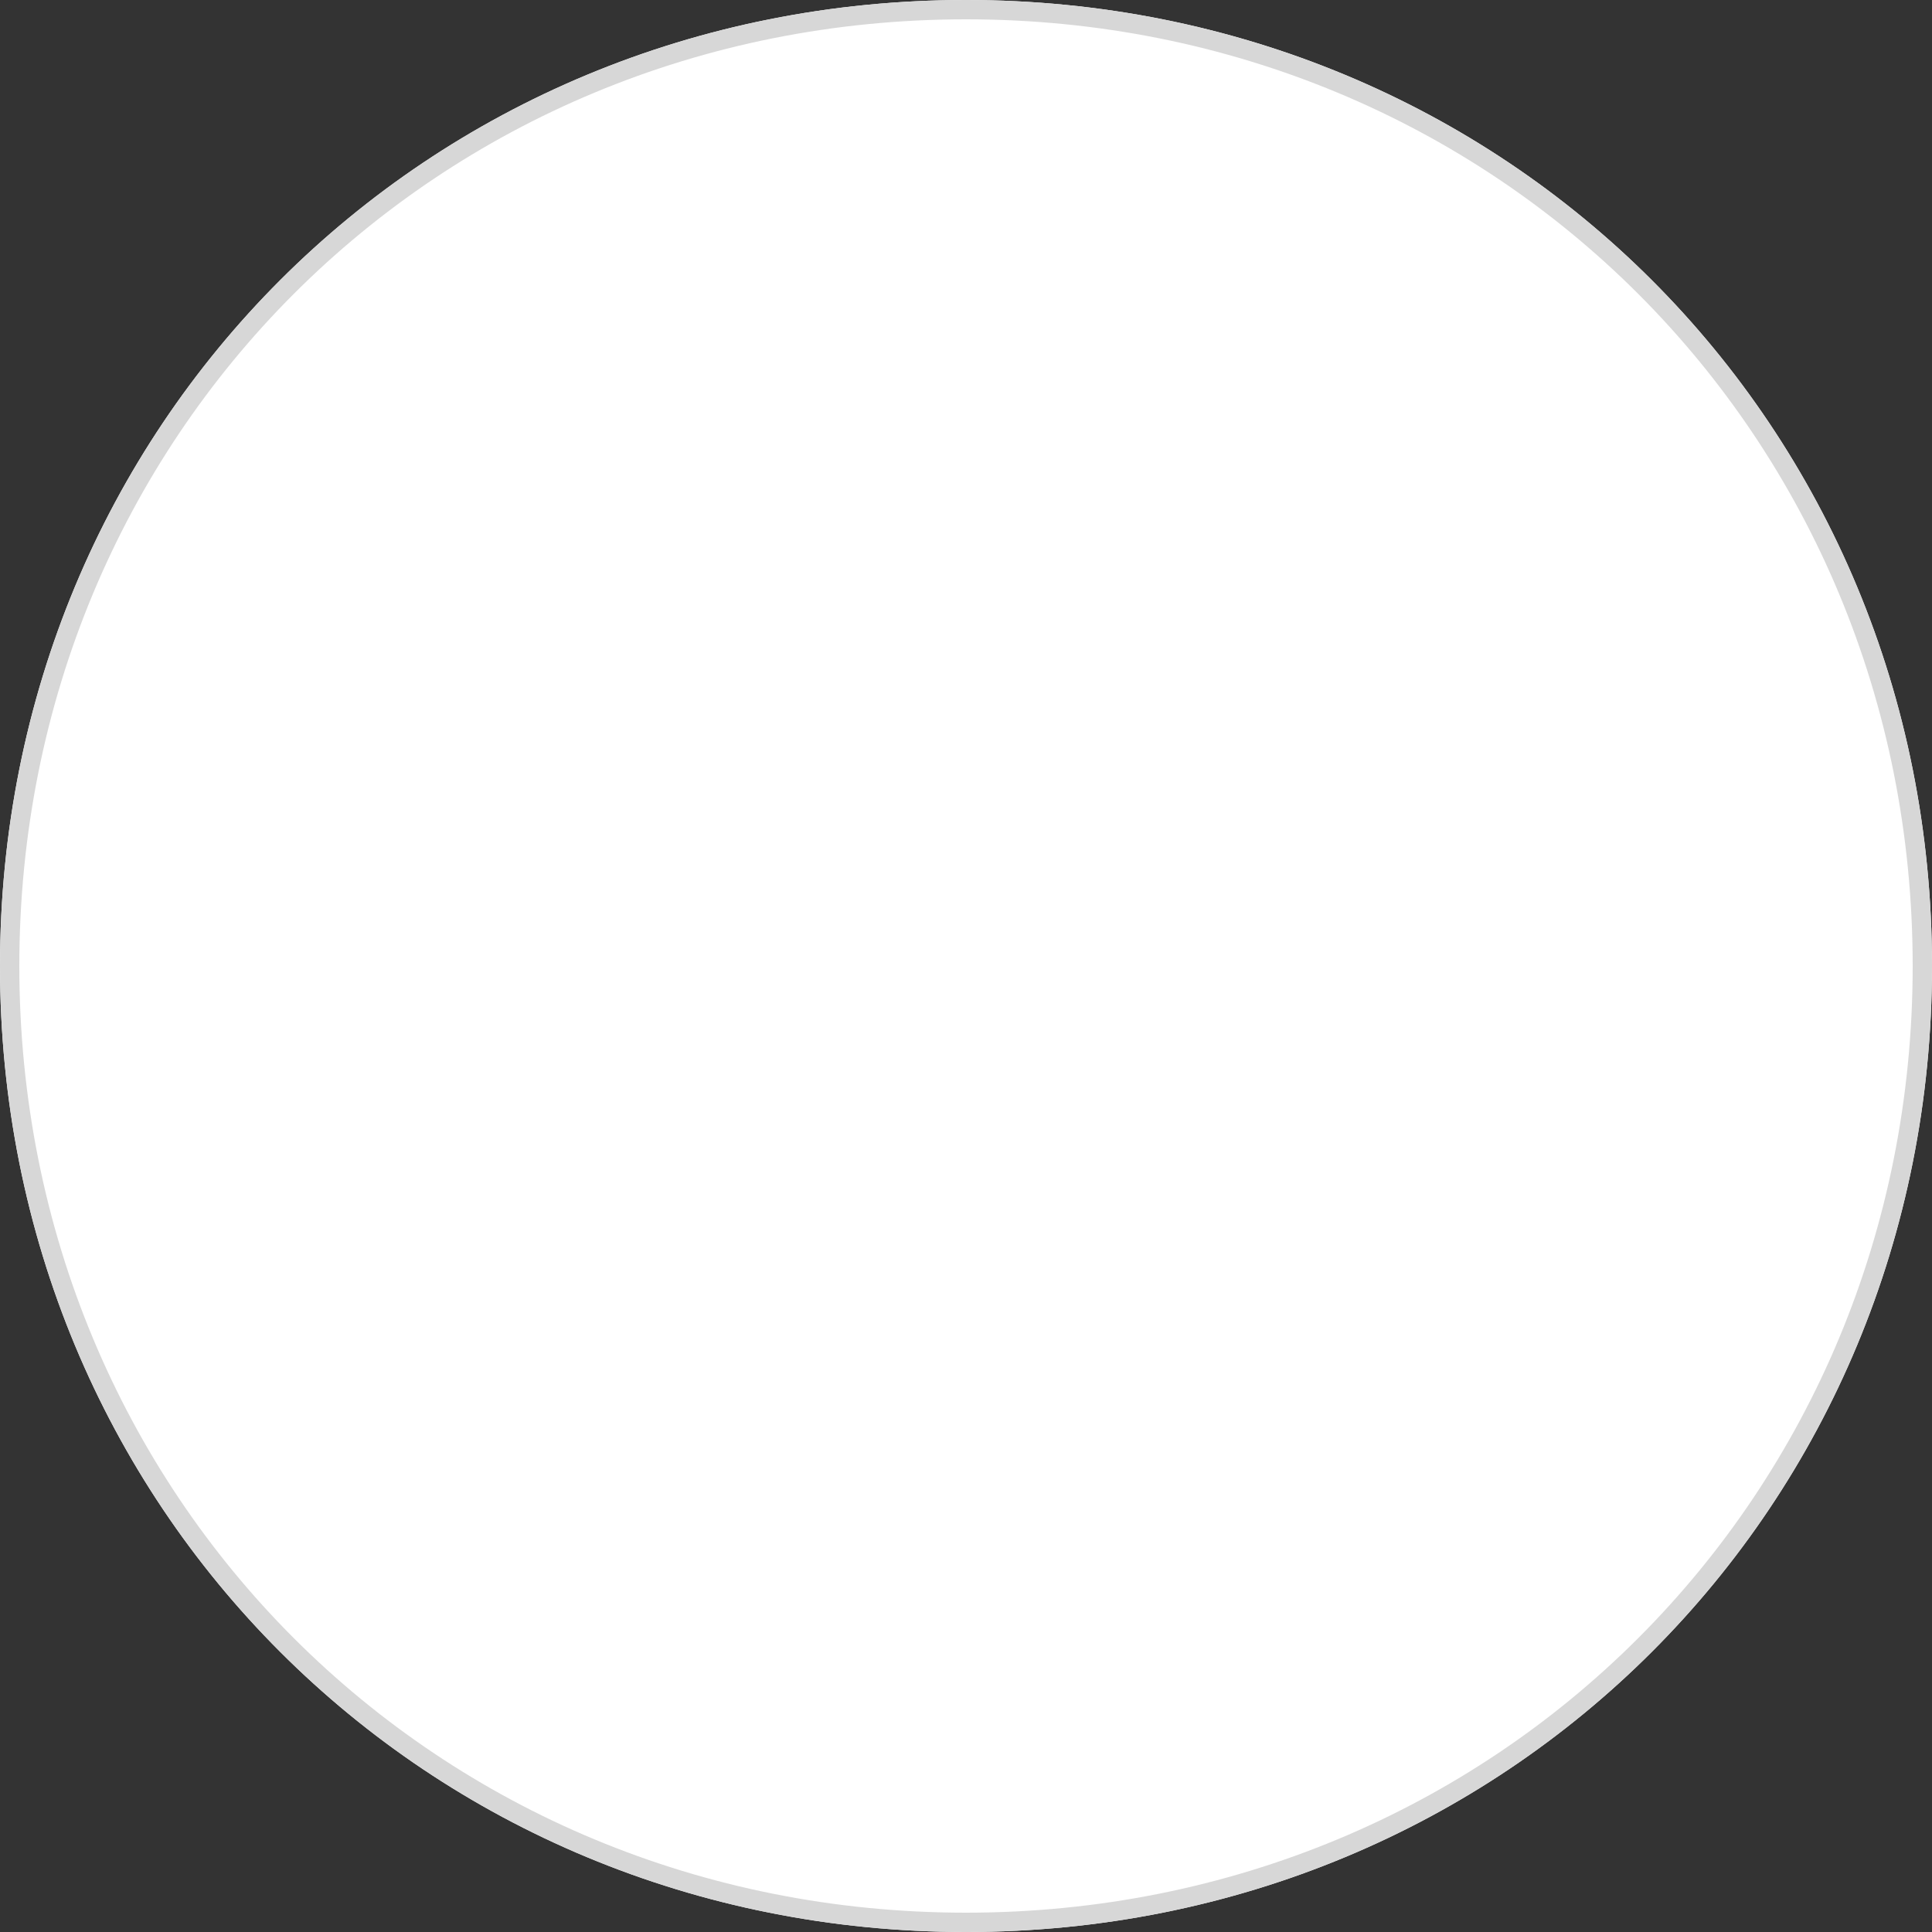 ﻿<?xml version="1.0" encoding="utf-8"?>
<svg version="1.1" xmlns:xlink="http://www.w3.org/1999/xlink" width="100px" height="100px" xmlns="http://www.w3.org/2000/svg">
  <rect width="100%" height="100%" fill="#333333" stroke="none"/>
  <g transform="matrix(1 0 0 1 -136 -111 )">
    <path d="M 186 111  C 214 111  236 133  236 161  C 236 189  214 211  186 211  C 158 211  136 189  136 161  C 136 133  158 111  186 111  Z " fill-rule="nonzero" fill="#ffffff" stroke="none" />
    <path d="M 186 111.5  C 213.72 111.5  235.5 133.28  235.5 161  C 235.5 188.72  213.72 210.5  186 210.5  C 158.28 210.5  136.5 188.72  136.5 161  C 136.5 133.28  158.28 111.5  186 111.5  Z " stroke-width="1" stroke="#d7d7d7" fill="none" />
  </g>
</svg>